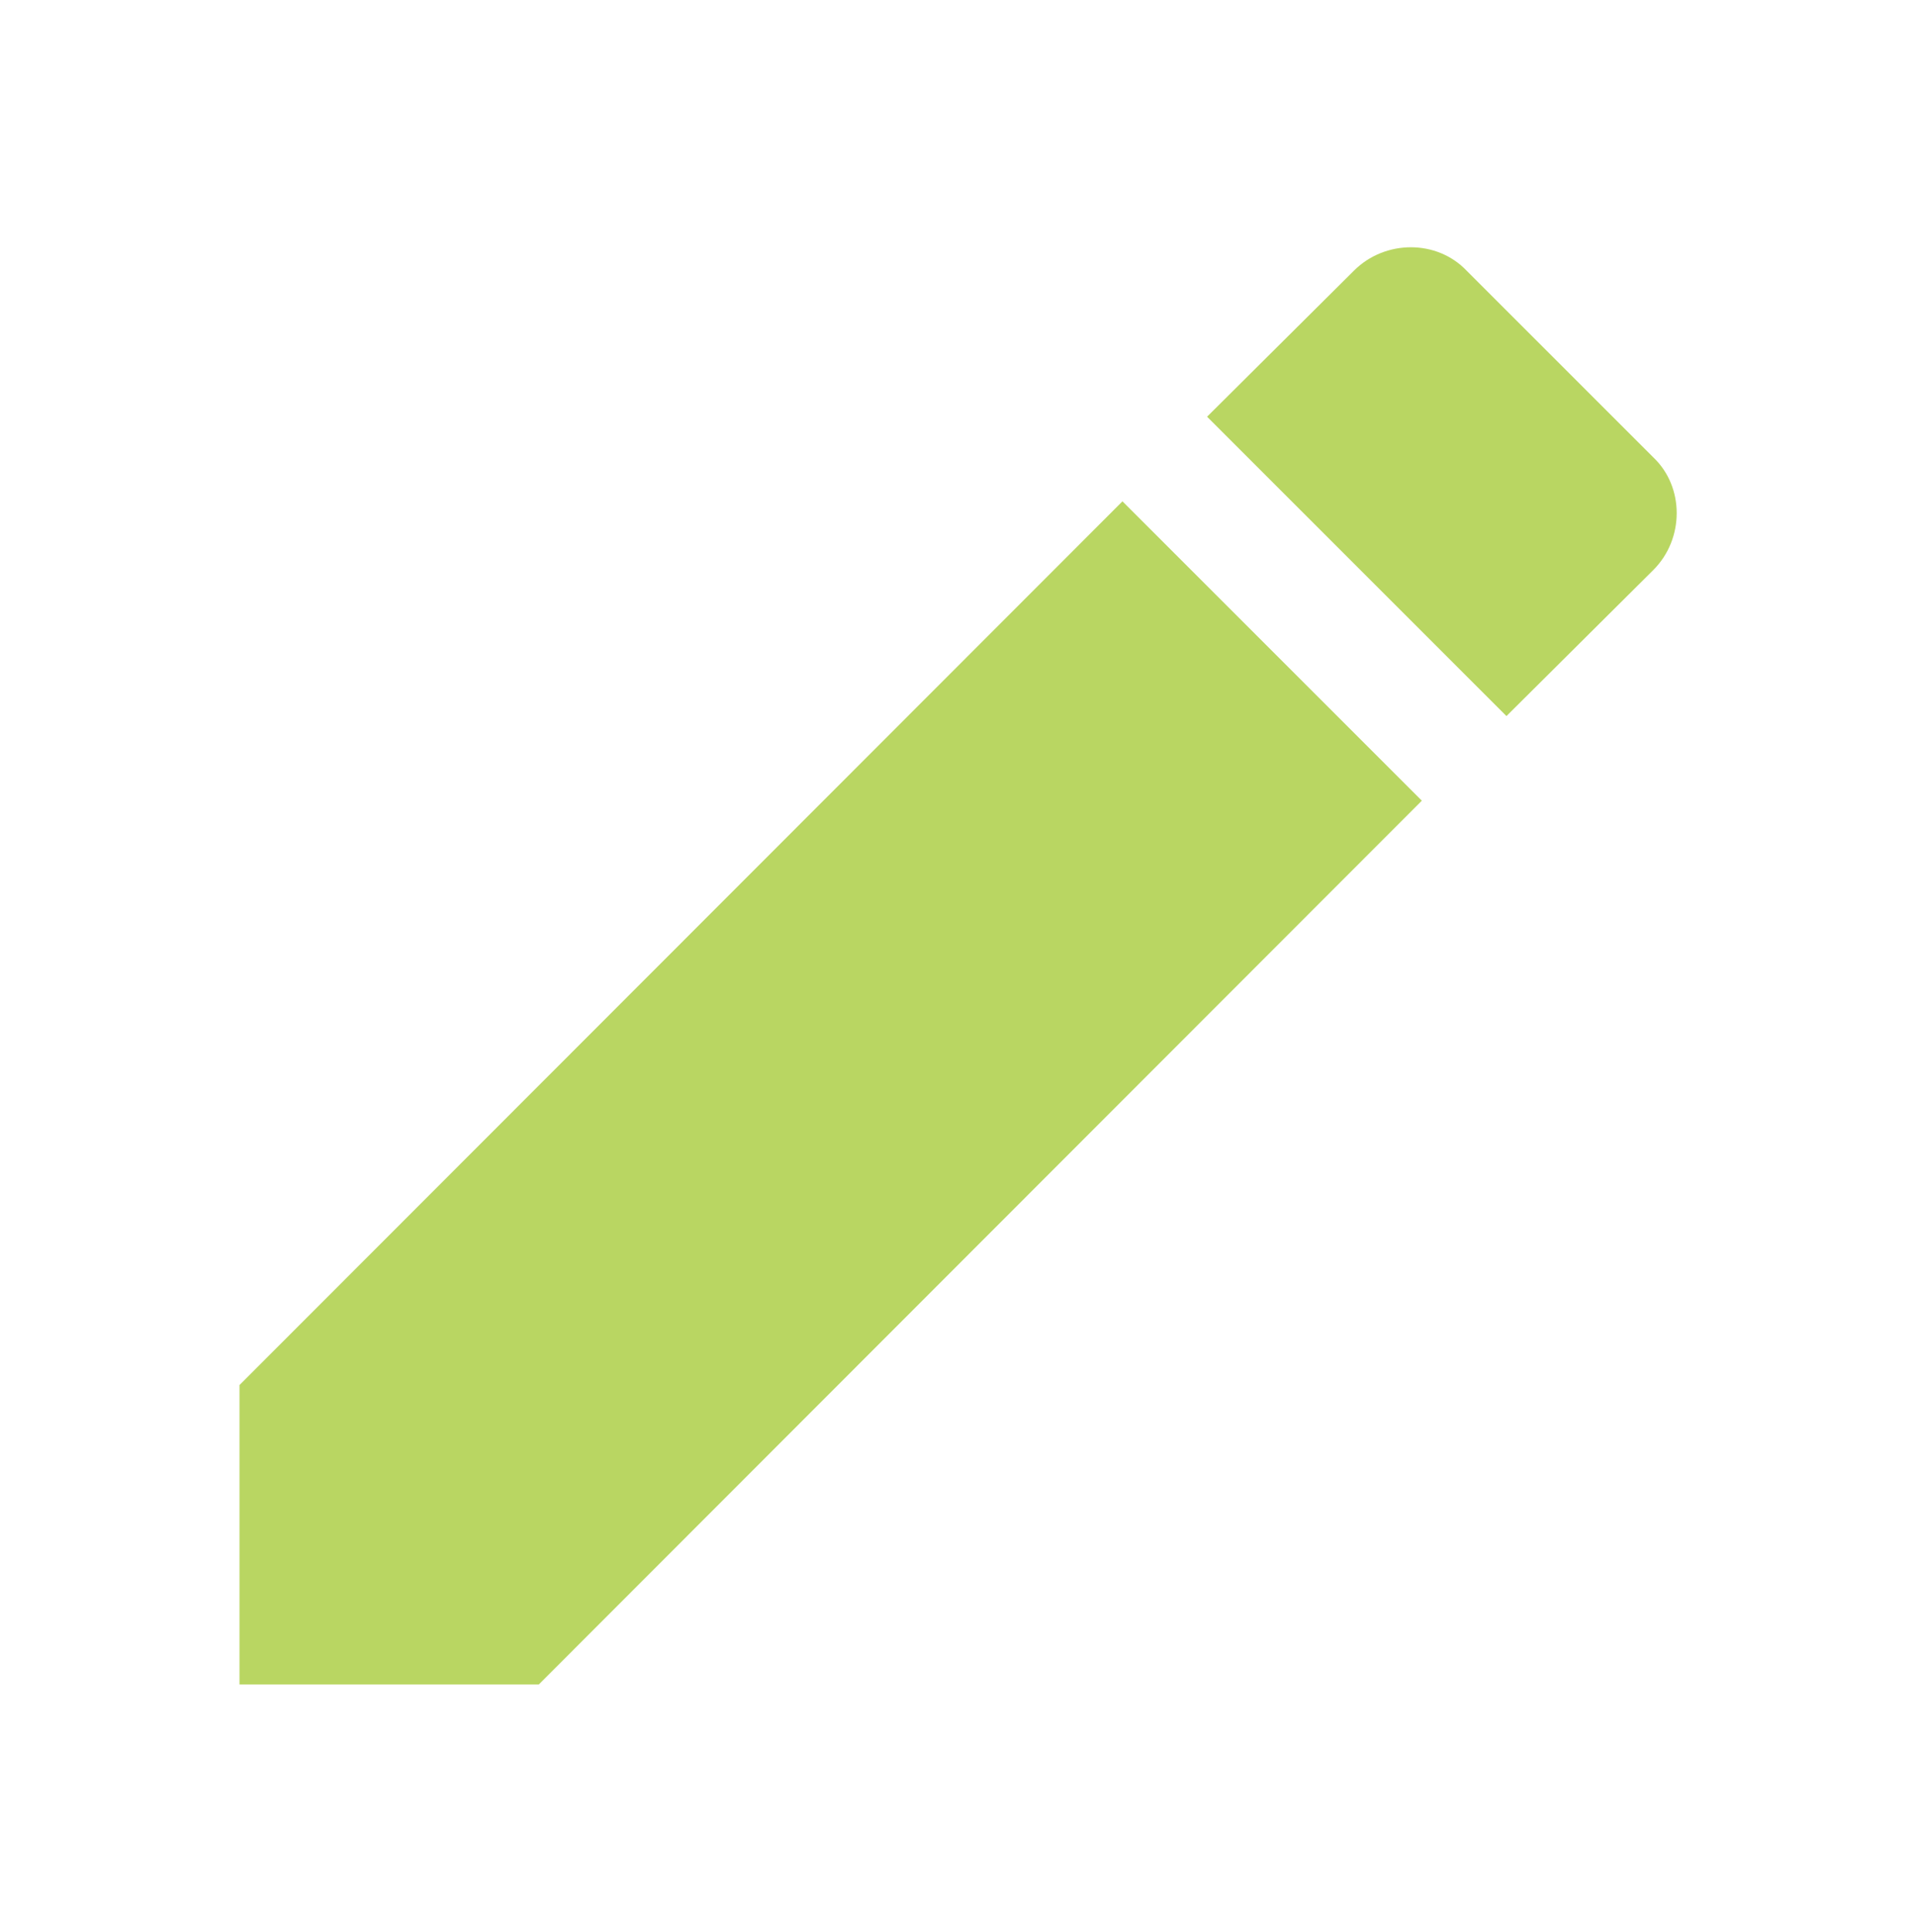 <svg width="120" height="121" viewBox="0 0 120 121" fill="none" xmlns="http://www.w3.org/2000/svg">
<path d="M103.55 35.7C105.5 33.75 105.5 30.5 103.55 28.65L91.85 16.95C90 15 86.75 15 84.8 16.95L75.6 26.1L94.35 44.85M15 86.75V105.5H33.75L89.05 50.15L70.3 31.4L15 86.75Z" fill="#B9D662"/>
</svg>
